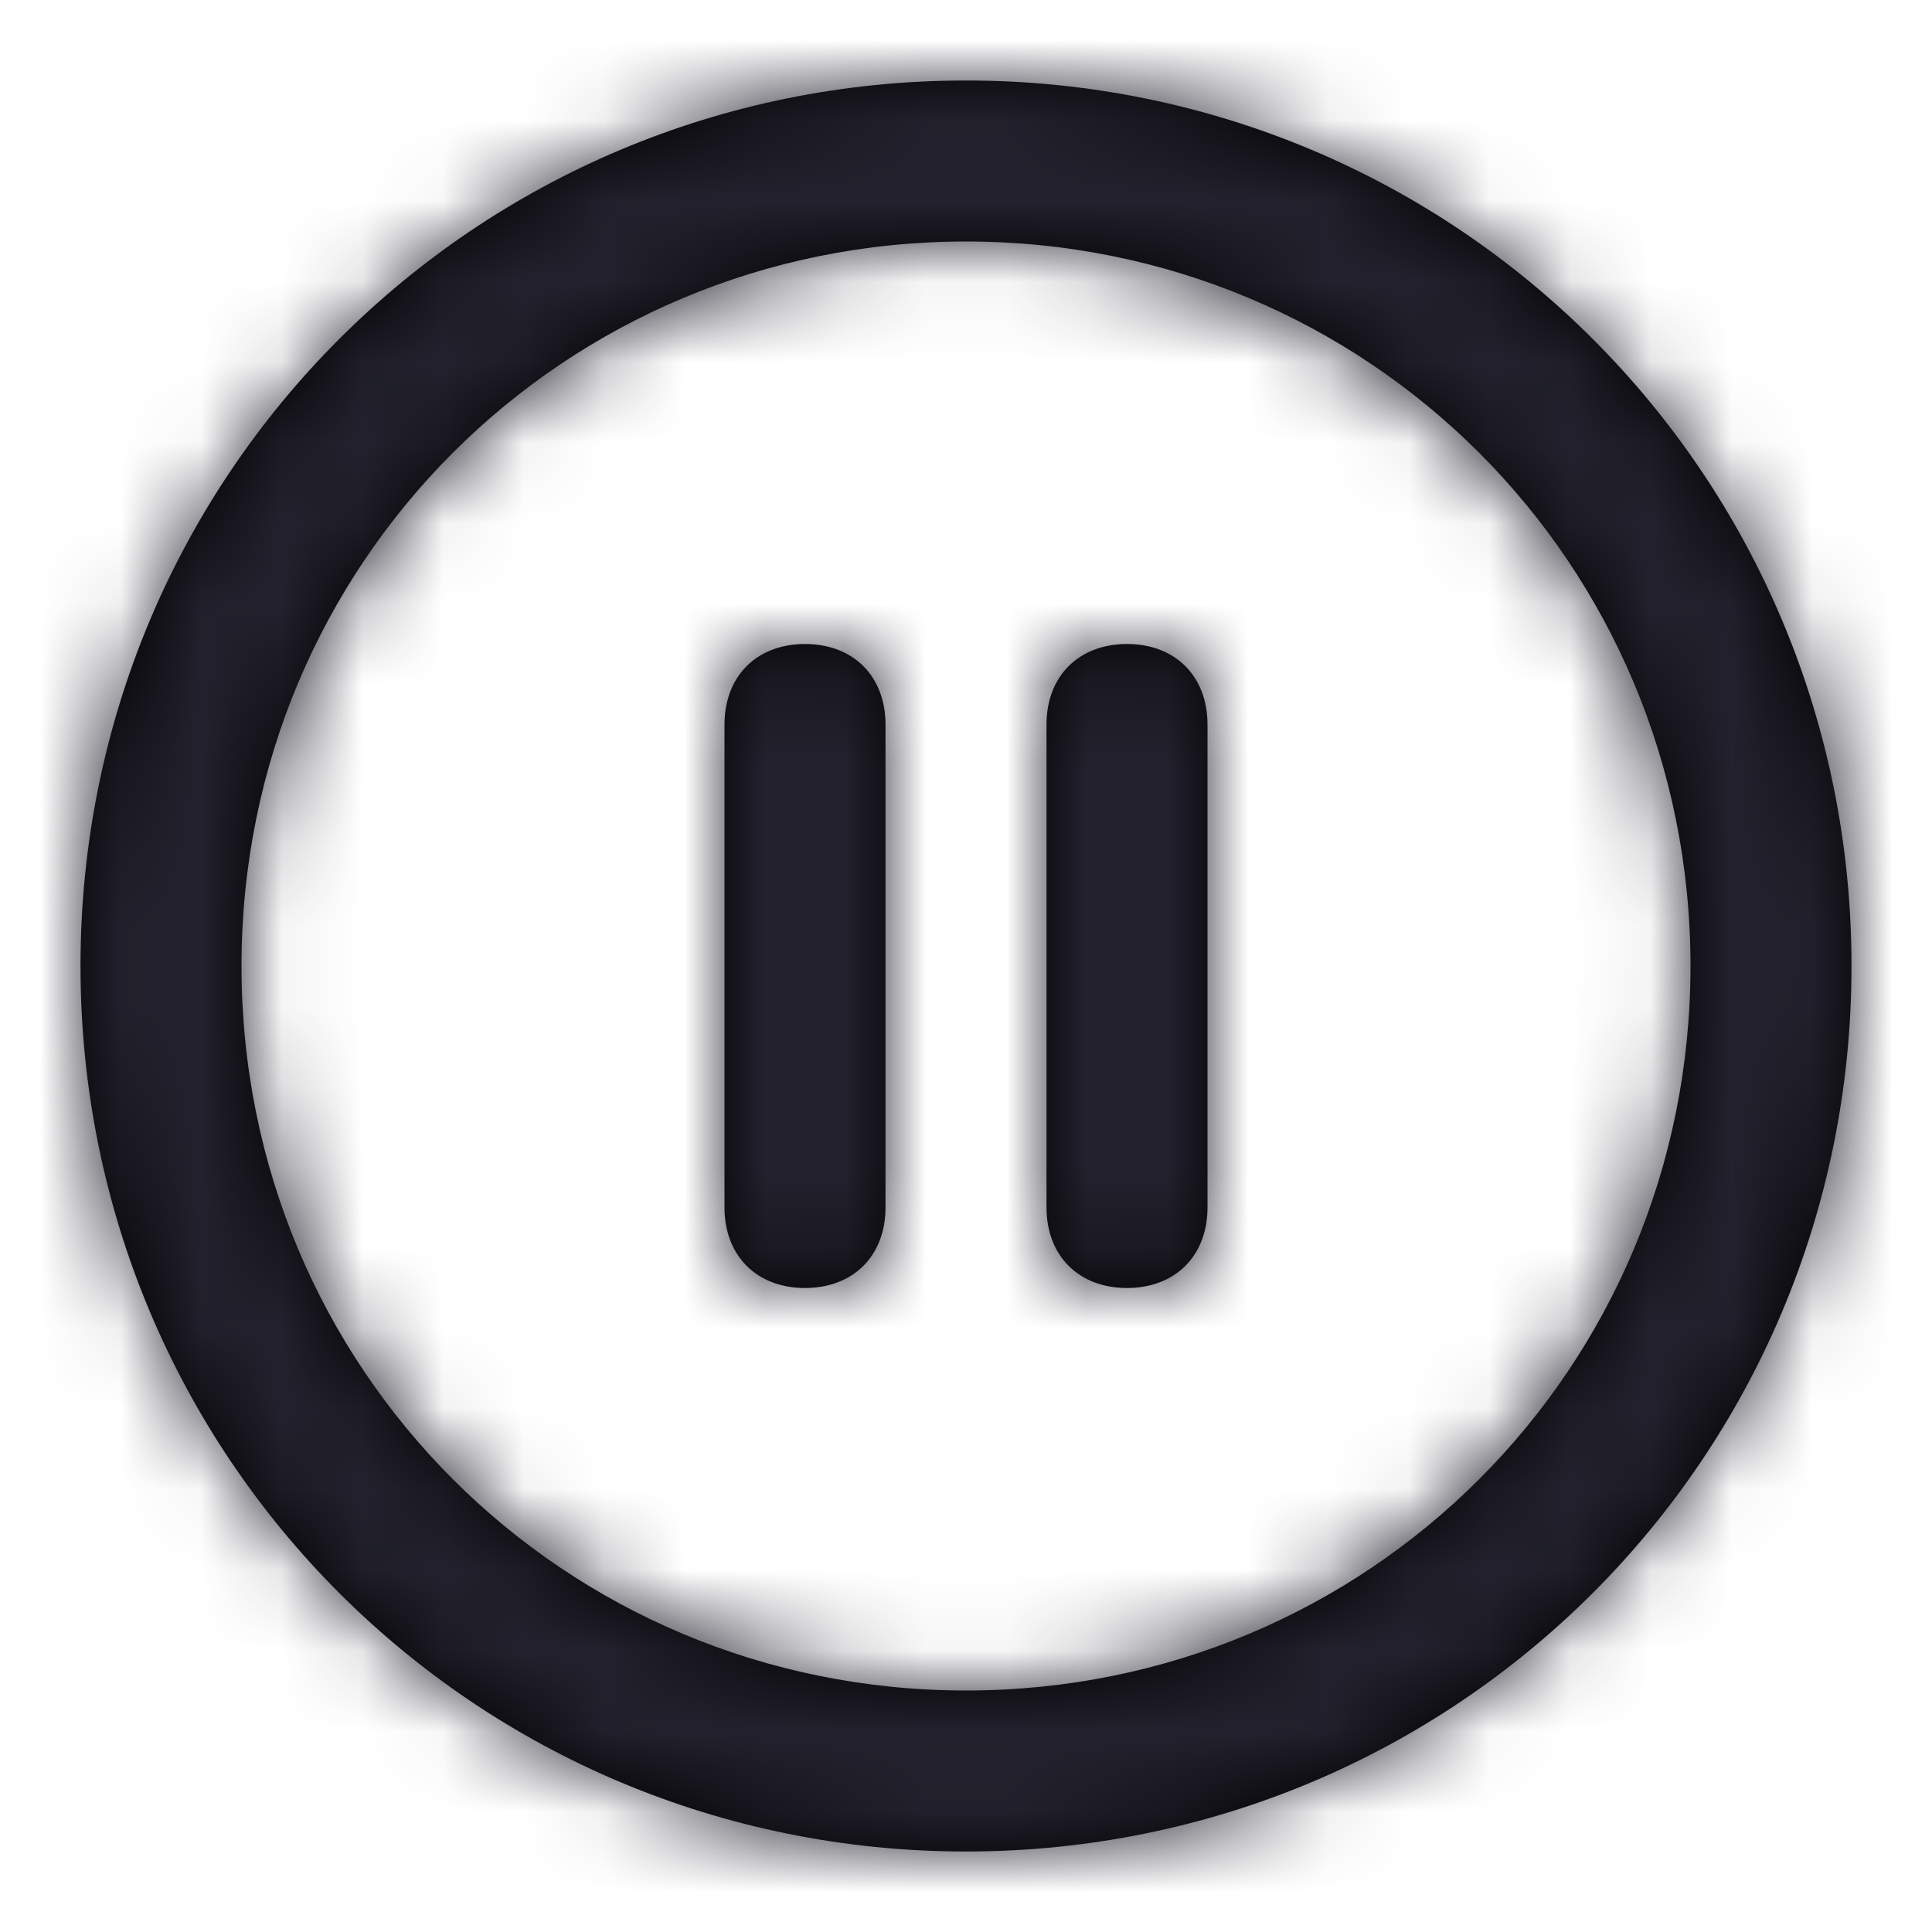 <?xml version="1.0" encoding="UTF-8"?>
<svg width="24px" height="24px" viewBox="0 0 24 24" version="1.1" xmlns="http://www.w3.org/2000/svg" xmlns:xlink="http://www.w3.org/1999/xlink">
    <title>Icon/pause-circle</title>
    <defs>
        <path d="M12,1 C5.9,1 1,5.9 1,12 C1,18.1 5.9,23 12,23 C18.1,23 23,18.1 23,12 C23,5.9 18.1,1 12,1 Z M12,21 C7,21 3,17 3,12 C3,7 7,3 12,3 C17,3 21,7 21,12 C21,17 17,21 12,21 Z M11,9 L11,15 C11,15.6 10.6,16 10,16 C9.4,16 9,15.6 9,15 L9,9 C9,8.4 9.4,8 10,8 C10.6,8 11,8.4 11,9 Z M15,9 L15,15 C15,15.6 14.6,16 14,16 C13.4,16 13,15.6 13,15 L13,9 C13,8.4 13.4,8 14,8 C14.6,8 15,8.4 15,9 Z" id="path-1"></path>
    </defs>
    <g id="Icon/pause-circle" stroke="none" stroke-width="1" fill="none" fill-rule="evenodd">
        <mask id="mask-2" fill="white">
            <use xlink:href="#path-1"></use>
        </mask>
        <use id="Mask" fill="#000000" fill-rule="nonzero" xlink:href="#path-1"></use>
        <g id="Icon-Color" mask="url(#mask-2)" fill="#22212D">
            <rect id="Shape" x="0" y="0" width="24" height="24"></rect>
        </g>
    </g>
</svg>